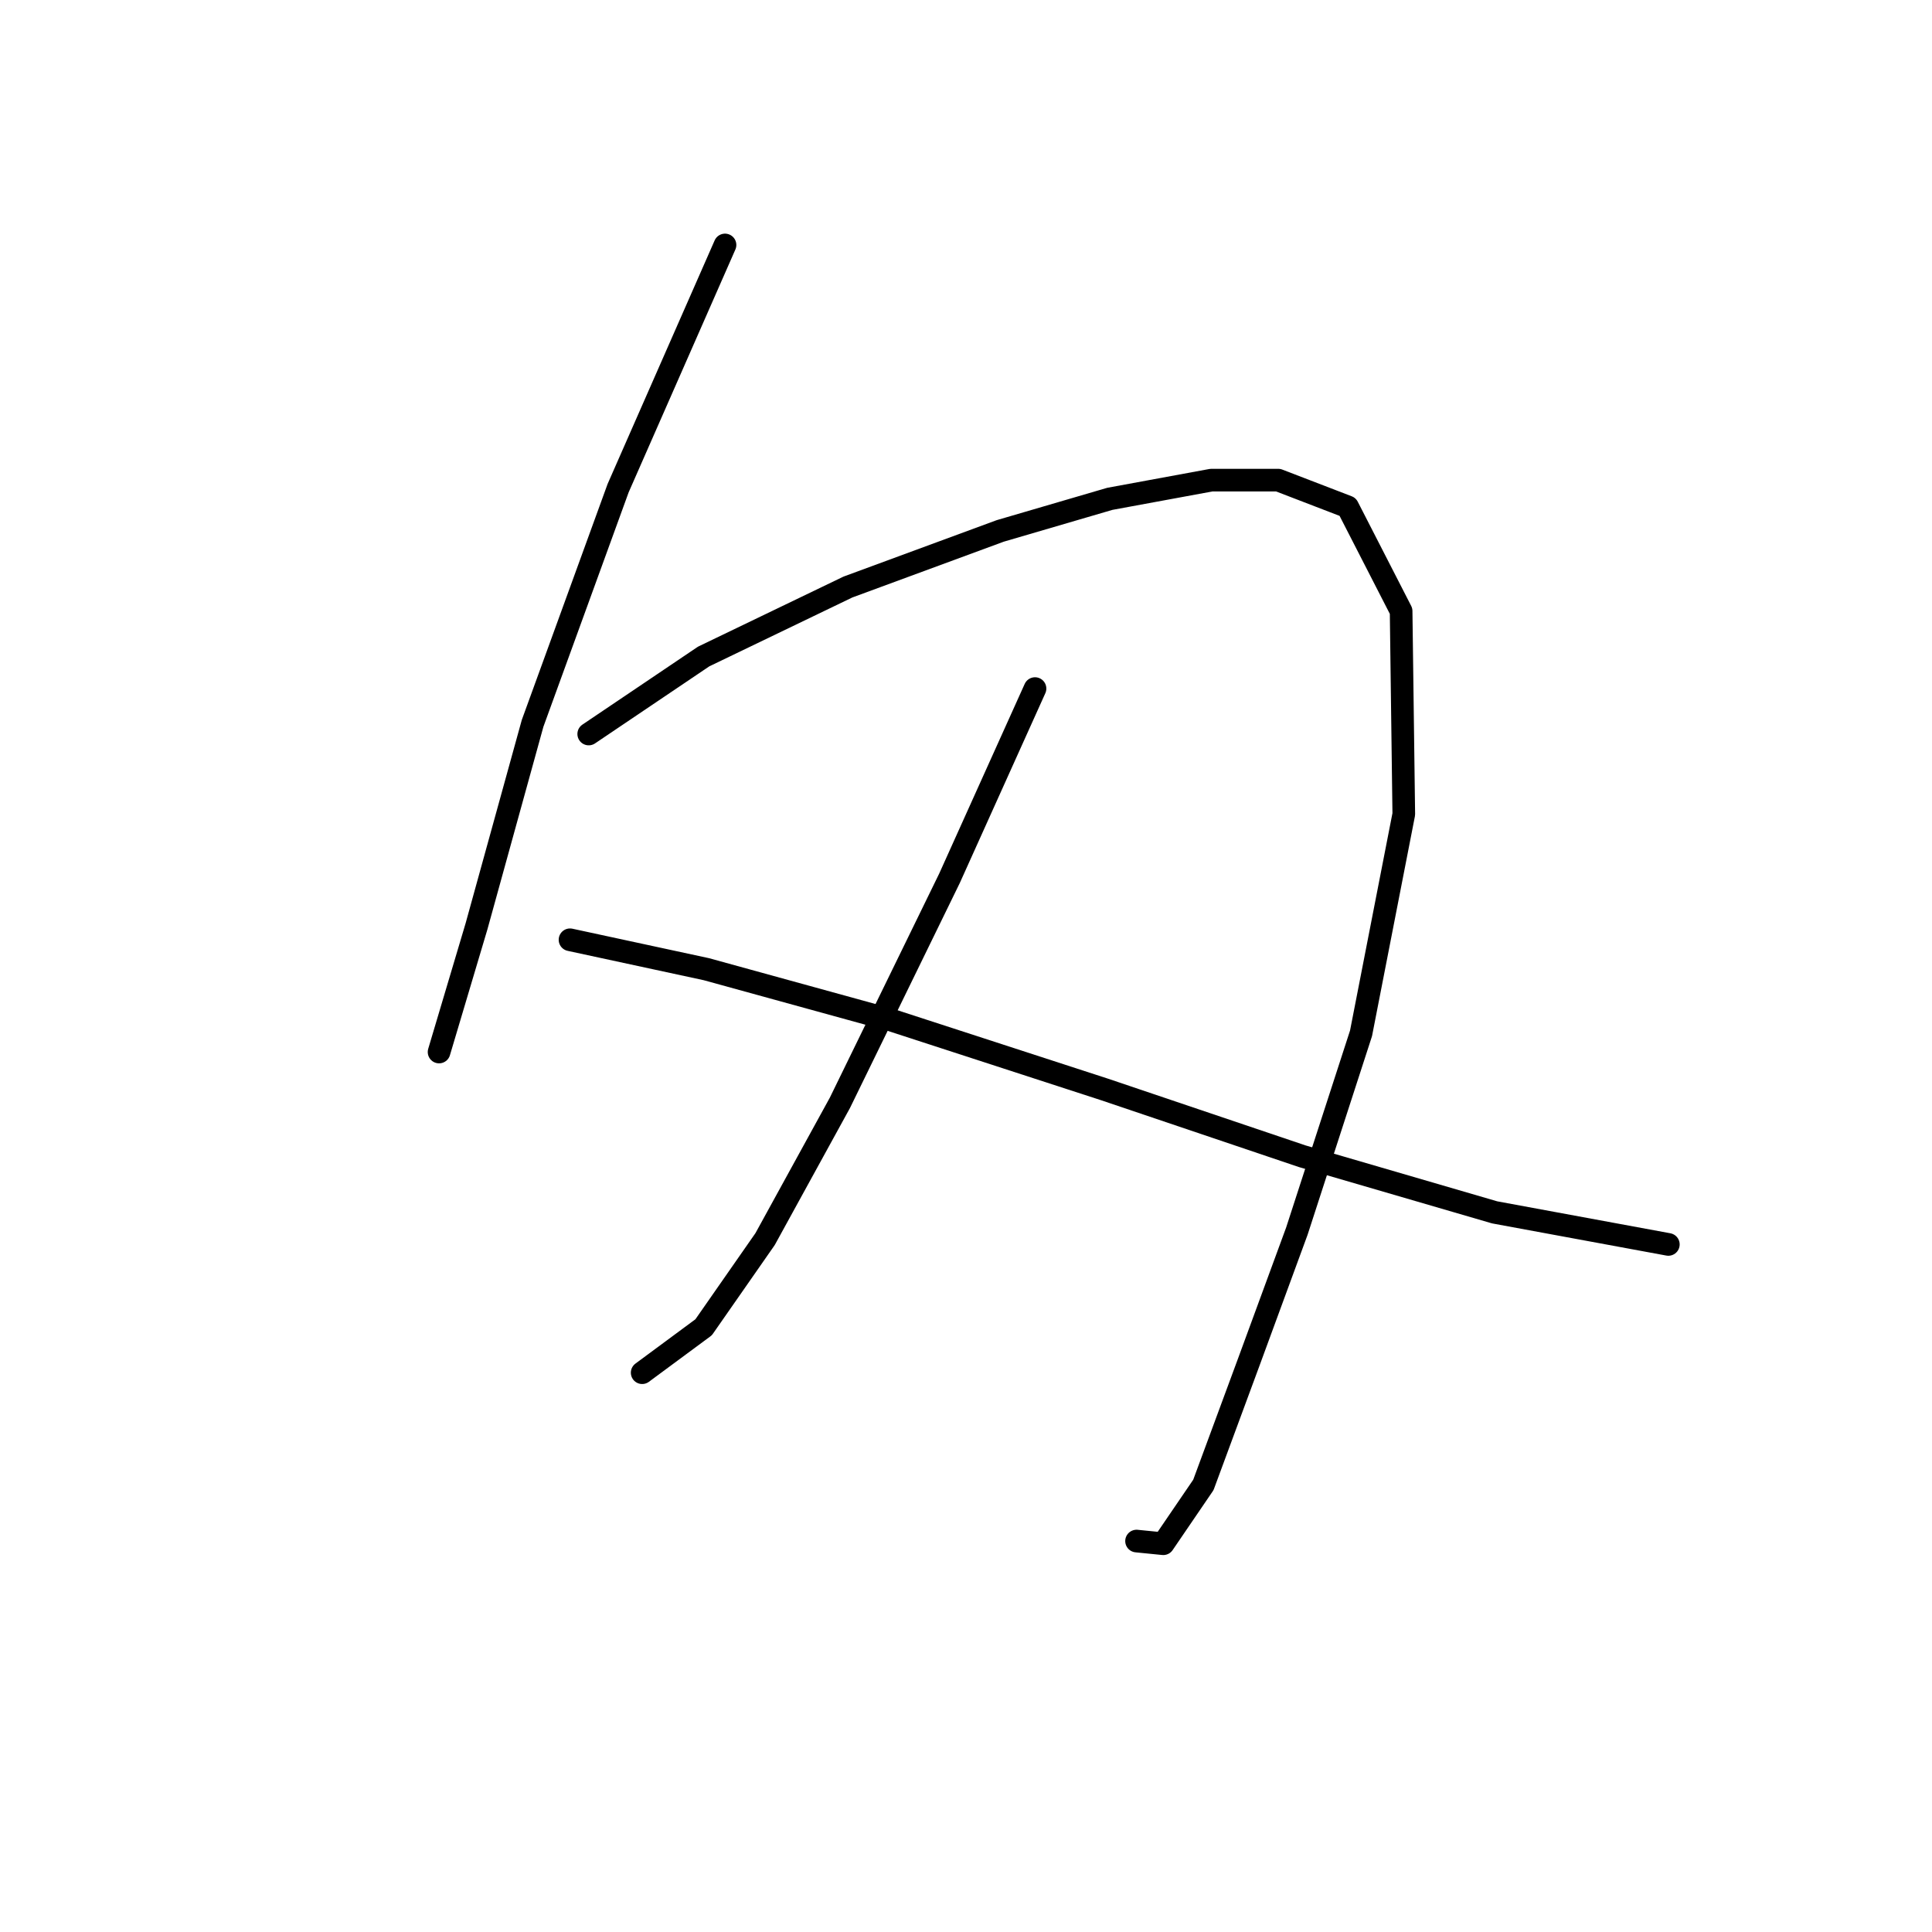 <?xml version="1.0" standalone="no"?>
    <svg width="256" height="256" xmlns="http://www.w3.org/2000/svg" version="1.1">
    <polyline stroke="black" stroke-width="3" stroke-linecap="round" fill="transparent" stroke-linejoin="round" points="96.068 32.459 81.904 64.683 70.573 95.843 63.137 122.755 58.179 139.398 58.179 139.398 " />
        <polyline stroke="black" stroke-width="3" stroke-linecap="round" fill="transparent" stroke-linejoin="round" points="78.009 97.26 93.235 86.991 112.357 77.784 132.54 70.348 147.058 66.099 160.514 63.62 169.367 63.62 178.573 67.161 185.655 80.971 186.009 107.883 180.344 136.919 171.845 163.122 165.472 180.473 159.452 196.762 154.14 204.552 150.599 204.198 150.599 204.198 " />
        <polyline stroke="black" stroke-width="3" stroke-linecap="round" fill="transparent" stroke-linejoin="round" points="137.144 91.24 125.812 116.381 111.294 146.126 101.38 164.185 93.235 175.87 85.091 181.89 85.091 181.89 " />
        <polyline stroke="black" stroke-width="3" stroke-linecap="round" fill="transparent" stroke-linejoin="round" points="75.53 124.525 93.589 128.421 118.022 135.148 146.35 144.355 172.554 153.208 198.049 160.644 221.065 164.893 221.065 164.893 " />
        </svg>